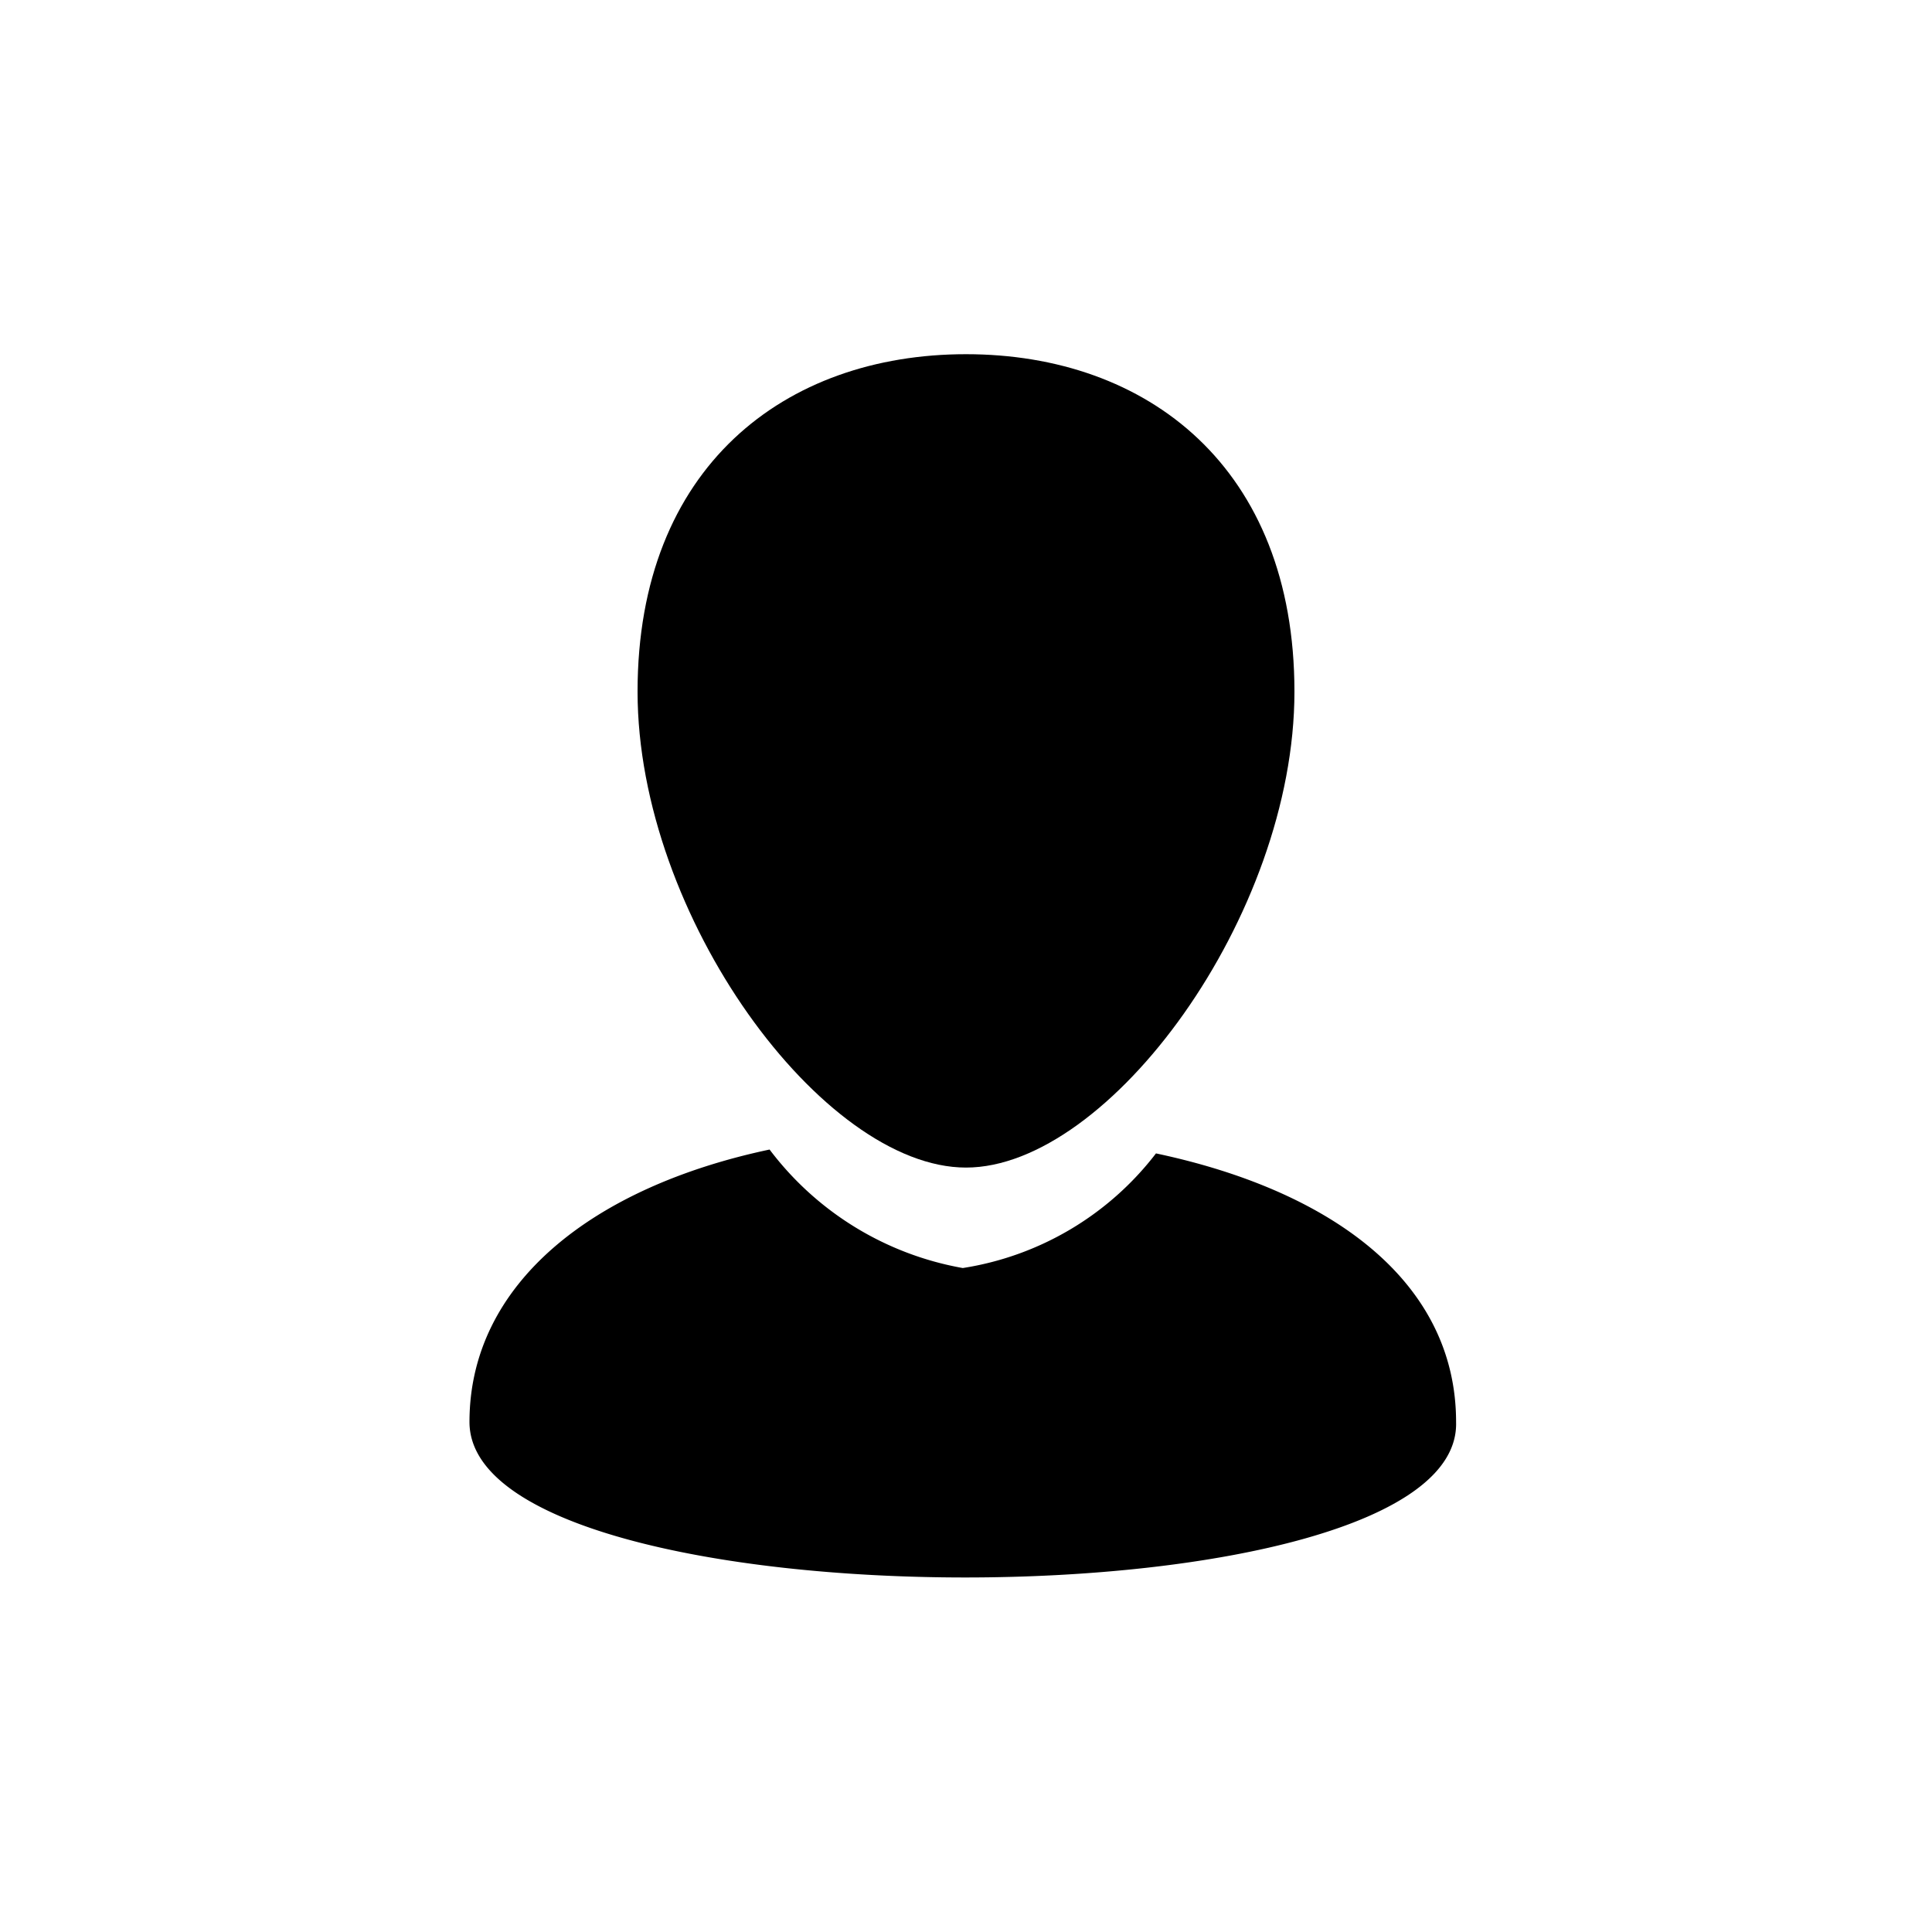 <svg id="Layer_1" xmlns="http://www.w3.org/2000/svg" viewBox="0 0 30 30"><defs><!--<style>.cls-1{fill:#67707c;}</style>--></defs><path class="oc-icon-indicator" d="M15,5.5c2.82,0,5.1,1.76,5.1,5.24s-2.88,7.39-5.1,7.39-5.1-3.9-5.1-7.39S12.19,5.5,15,5.5Z"/><path class="oc-icon-indicator" d="M7.29,22.08c0-2.15,1.92-3.65,4.66-4.23a4.81,4.81,0,0,0,3,1.84,4.69,4.69,0,0,0,3-1.78c2.74,0.58,4.66,2,4.66,4.17C22.71,25.3,7.29,25.3,7.29,22.08Z"/></svg>
